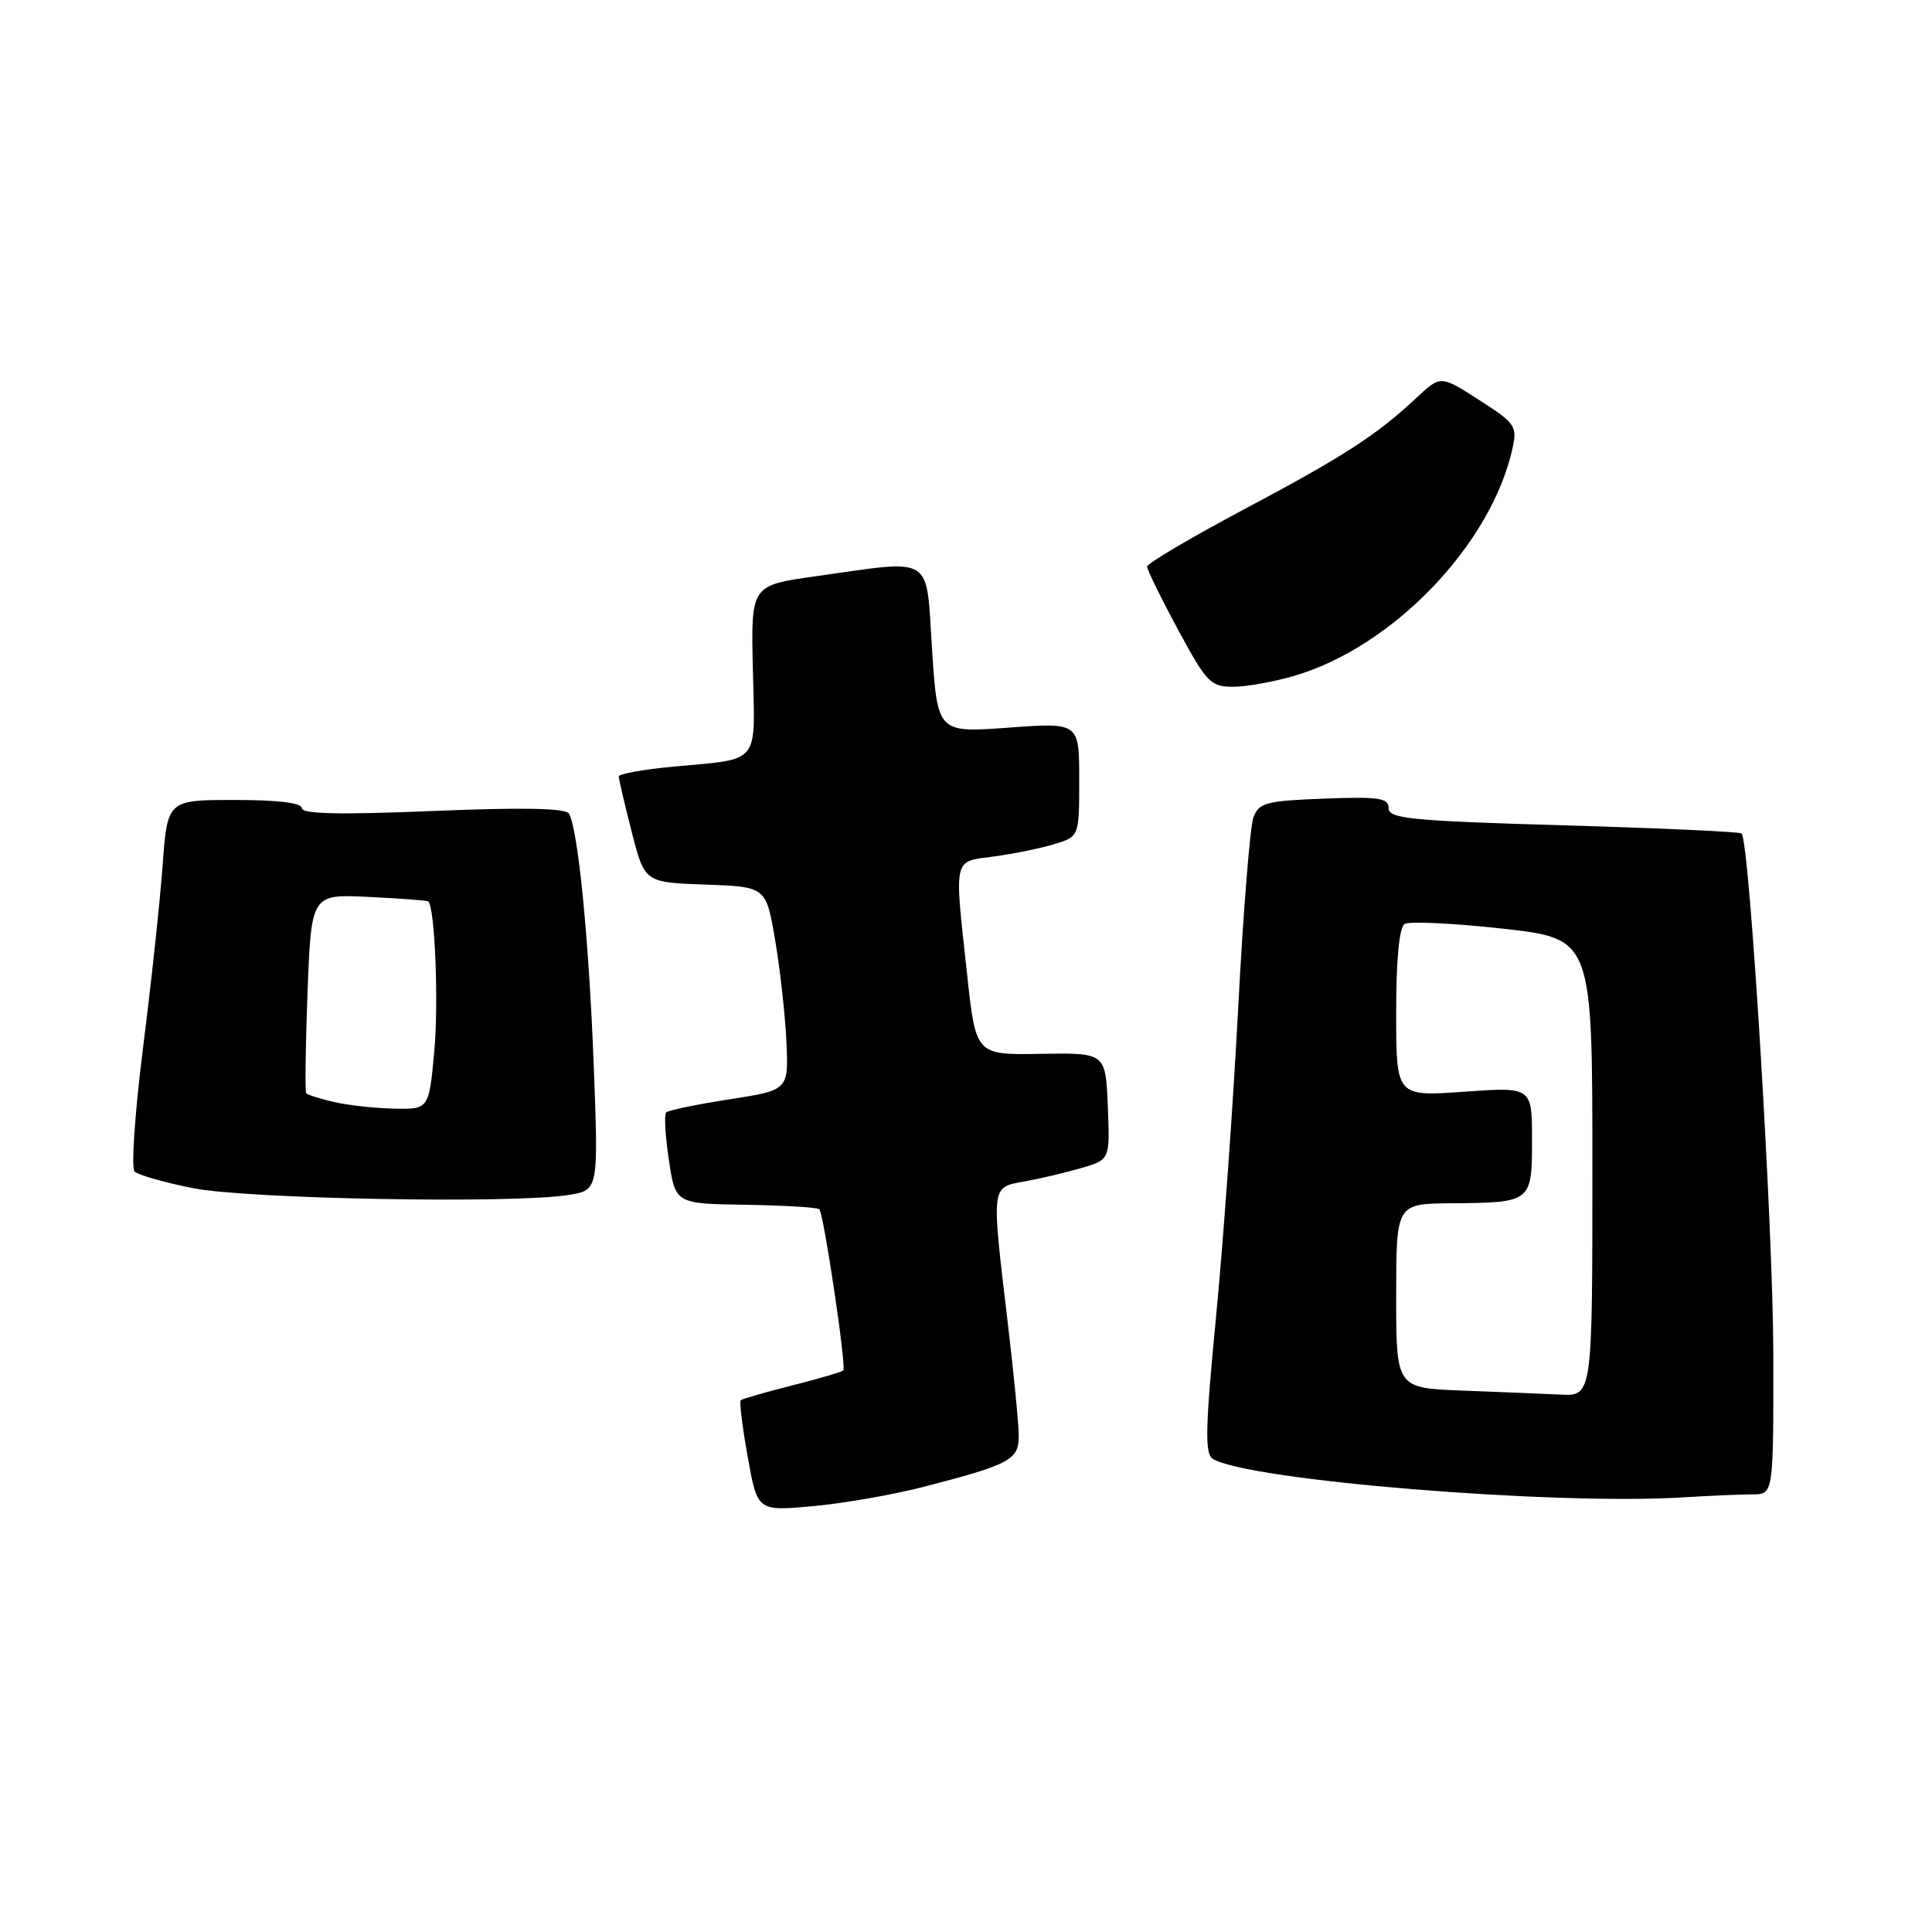 <?xml version="1.0" encoding="UTF-8" standalone="no"?>
<!DOCTYPE svg PUBLIC "-//W3C//DTD SVG 1.1//EN" "http://www.w3.org/Graphics/SVG/1.1/DTD/svg11.dtd" >
<svg xmlns="http://www.w3.org/2000/svg" xmlns:xlink="http://www.w3.org/1999/xlink" version="1.1" viewBox="0 0 256 256">
 <g >
 <path fill="currentColor"
d=" M 122.25 197.05 C 133.83 194.06 135.00 193.44 134.99 190.27 C 134.99 188.75 134.32 181.88 133.50 175.00 C 131.35 156.89 131.30 157.35 135.75 156.55 C 137.81 156.18 141.21 155.37 143.29 154.77 C 147.08 153.66 147.08 153.66 146.79 146.58 C 146.50 139.50 146.50 139.50 137.90 139.64 C 129.30 139.79 129.30 139.79 128.15 129.14 C 126.43 113.31 126.22 114.23 131.75 113.48 C 134.36 113.13 137.96 112.39 139.75 111.84 C 143.00 110.84 143.00 110.84 143.00 103.29 C 143.00 95.73 143.00 95.73 133.61 96.42 C 124.23 97.10 124.23 97.10 123.50 86.05 C 122.67 73.33 123.95 74.13 108.00 76.37 C 99.50 77.57 99.50 77.57 99.76 88.71 C 100.05 101.50 100.88 100.49 89.25 101.58 C 85.26 101.95 82.00 102.54 81.99 102.88 C 81.99 103.22 82.76 106.52 83.70 110.21 C 85.42 116.93 85.42 116.93 93.46 117.21 C 101.50 117.50 101.50 117.50 102.70 124.50 C 103.36 128.35 104.03 134.41 104.20 137.98 C 104.50 144.45 104.50 144.45 96.64 145.67 C 92.32 146.34 88.55 147.12 88.27 147.40 C 87.99 147.68 88.15 150.52 88.63 153.70 C 89.50 159.50 89.50 159.50 98.81 159.64 C 103.93 159.72 108.32 159.99 108.56 160.23 C 109.15 160.82 112.18 181.16 111.74 181.60 C 111.55 181.79 108.49 182.68 104.95 183.58 C 101.40 184.48 98.34 185.36 98.15 185.54 C 97.95 185.72 98.37 189.10 99.08 193.06 C 100.36 200.24 100.36 200.24 107.69 199.58 C 111.71 199.21 118.27 198.07 122.25 197.05 Z  M 232.25 198.01 C 235.00 198.00 235.00 198.00 234.97 179.25 C 234.95 162.61 231.83 111.49 230.77 110.44 C 230.55 110.21 219.93 109.73 207.18 109.36 C 186.93 108.77 184.00 108.48 184.00 107.09 C 184.00 105.73 182.74 105.55 175.45 105.82 C 167.73 106.12 166.81 106.36 166.08 108.32 C 165.64 109.52 164.73 120.85 164.07 133.50 C 163.41 146.15 162.09 164.60 161.13 174.50 C 159.70 189.31 159.63 192.64 160.71 193.31 C 165.34 196.15 205.84 199.47 223.00 198.41 C 226.57 198.19 230.74 198.01 232.25 198.01 Z  M 75.40 158.33 C 79.30 157.69 79.30 157.69 78.67 141.09 C 78.03 124.36 76.58 109.75 75.38 107.80 C 74.93 107.08 69.23 106.97 57.36 107.46 C 45.05 107.97 40.00 107.86 40.00 107.09 C 40.00 106.38 36.86 106.00 31.09 106.00 C 22.18 106.00 22.18 106.00 21.54 114.75 C 21.19 119.56 20.02 130.45 18.94 138.94 C 17.87 147.44 17.37 154.77 17.83 155.23 C 18.29 155.69 21.78 156.68 25.58 157.44 C 32.85 158.88 68.23 159.52 75.40 158.33 Z  M 171.61 89.52 C 184.67 85.64 197.63 72.08 200.42 59.39 C 201.06 56.47 200.77 56.06 195.99 53.00 C 190.89 49.72 190.89 49.72 187.69 52.71 C 182.38 57.68 178.08 60.46 164.75 67.54 C 157.74 71.27 152.00 74.66 152.00 75.08 C 152.00 75.50 153.84 79.26 156.09 83.42 C 159.88 90.45 160.41 91.00 163.41 91.00 C 165.18 91.00 168.88 90.33 171.61 89.52 Z  M 193.75 184.26 C 185.00 183.92 185.00 183.92 185.00 171.71 C 185.01 159.50 185.01 159.50 192.28 159.44 C 202.95 159.36 203.00 159.32 203.00 151.04 C 203.00 144.02 203.00 144.02 194.00 144.66 C 185.00 145.30 185.00 145.30 185.00 134.21 C 185.00 127.10 185.40 122.87 186.12 122.43 C 186.74 122.05 192.59 122.33 199.12 123.05 C 211.00 124.38 211.00 124.38 211.00 154.69 C 211.00 185.00 211.00 185.00 206.75 184.79 C 204.41 184.68 198.56 184.44 193.75 184.26 Z  M 44.20 146.01 C 42.38 145.58 40.76 145.07 40.58 144.87 C 40.40 144.66 40.48 138.64 40.75 131.49 C 41.25 118.47 41.25 118.47 48.87 118.85 C 53.07 119.05 56.61 119.32 56.75 119.44 C 57.63 120.23 58.14 133.01 57.54 139.37 C 56.83 147.00 56.83 147.00 52.16 146.90 C 49.60 146.84 46.01 146.44 44.20 146.01 Z "/>
</g>
</svg>